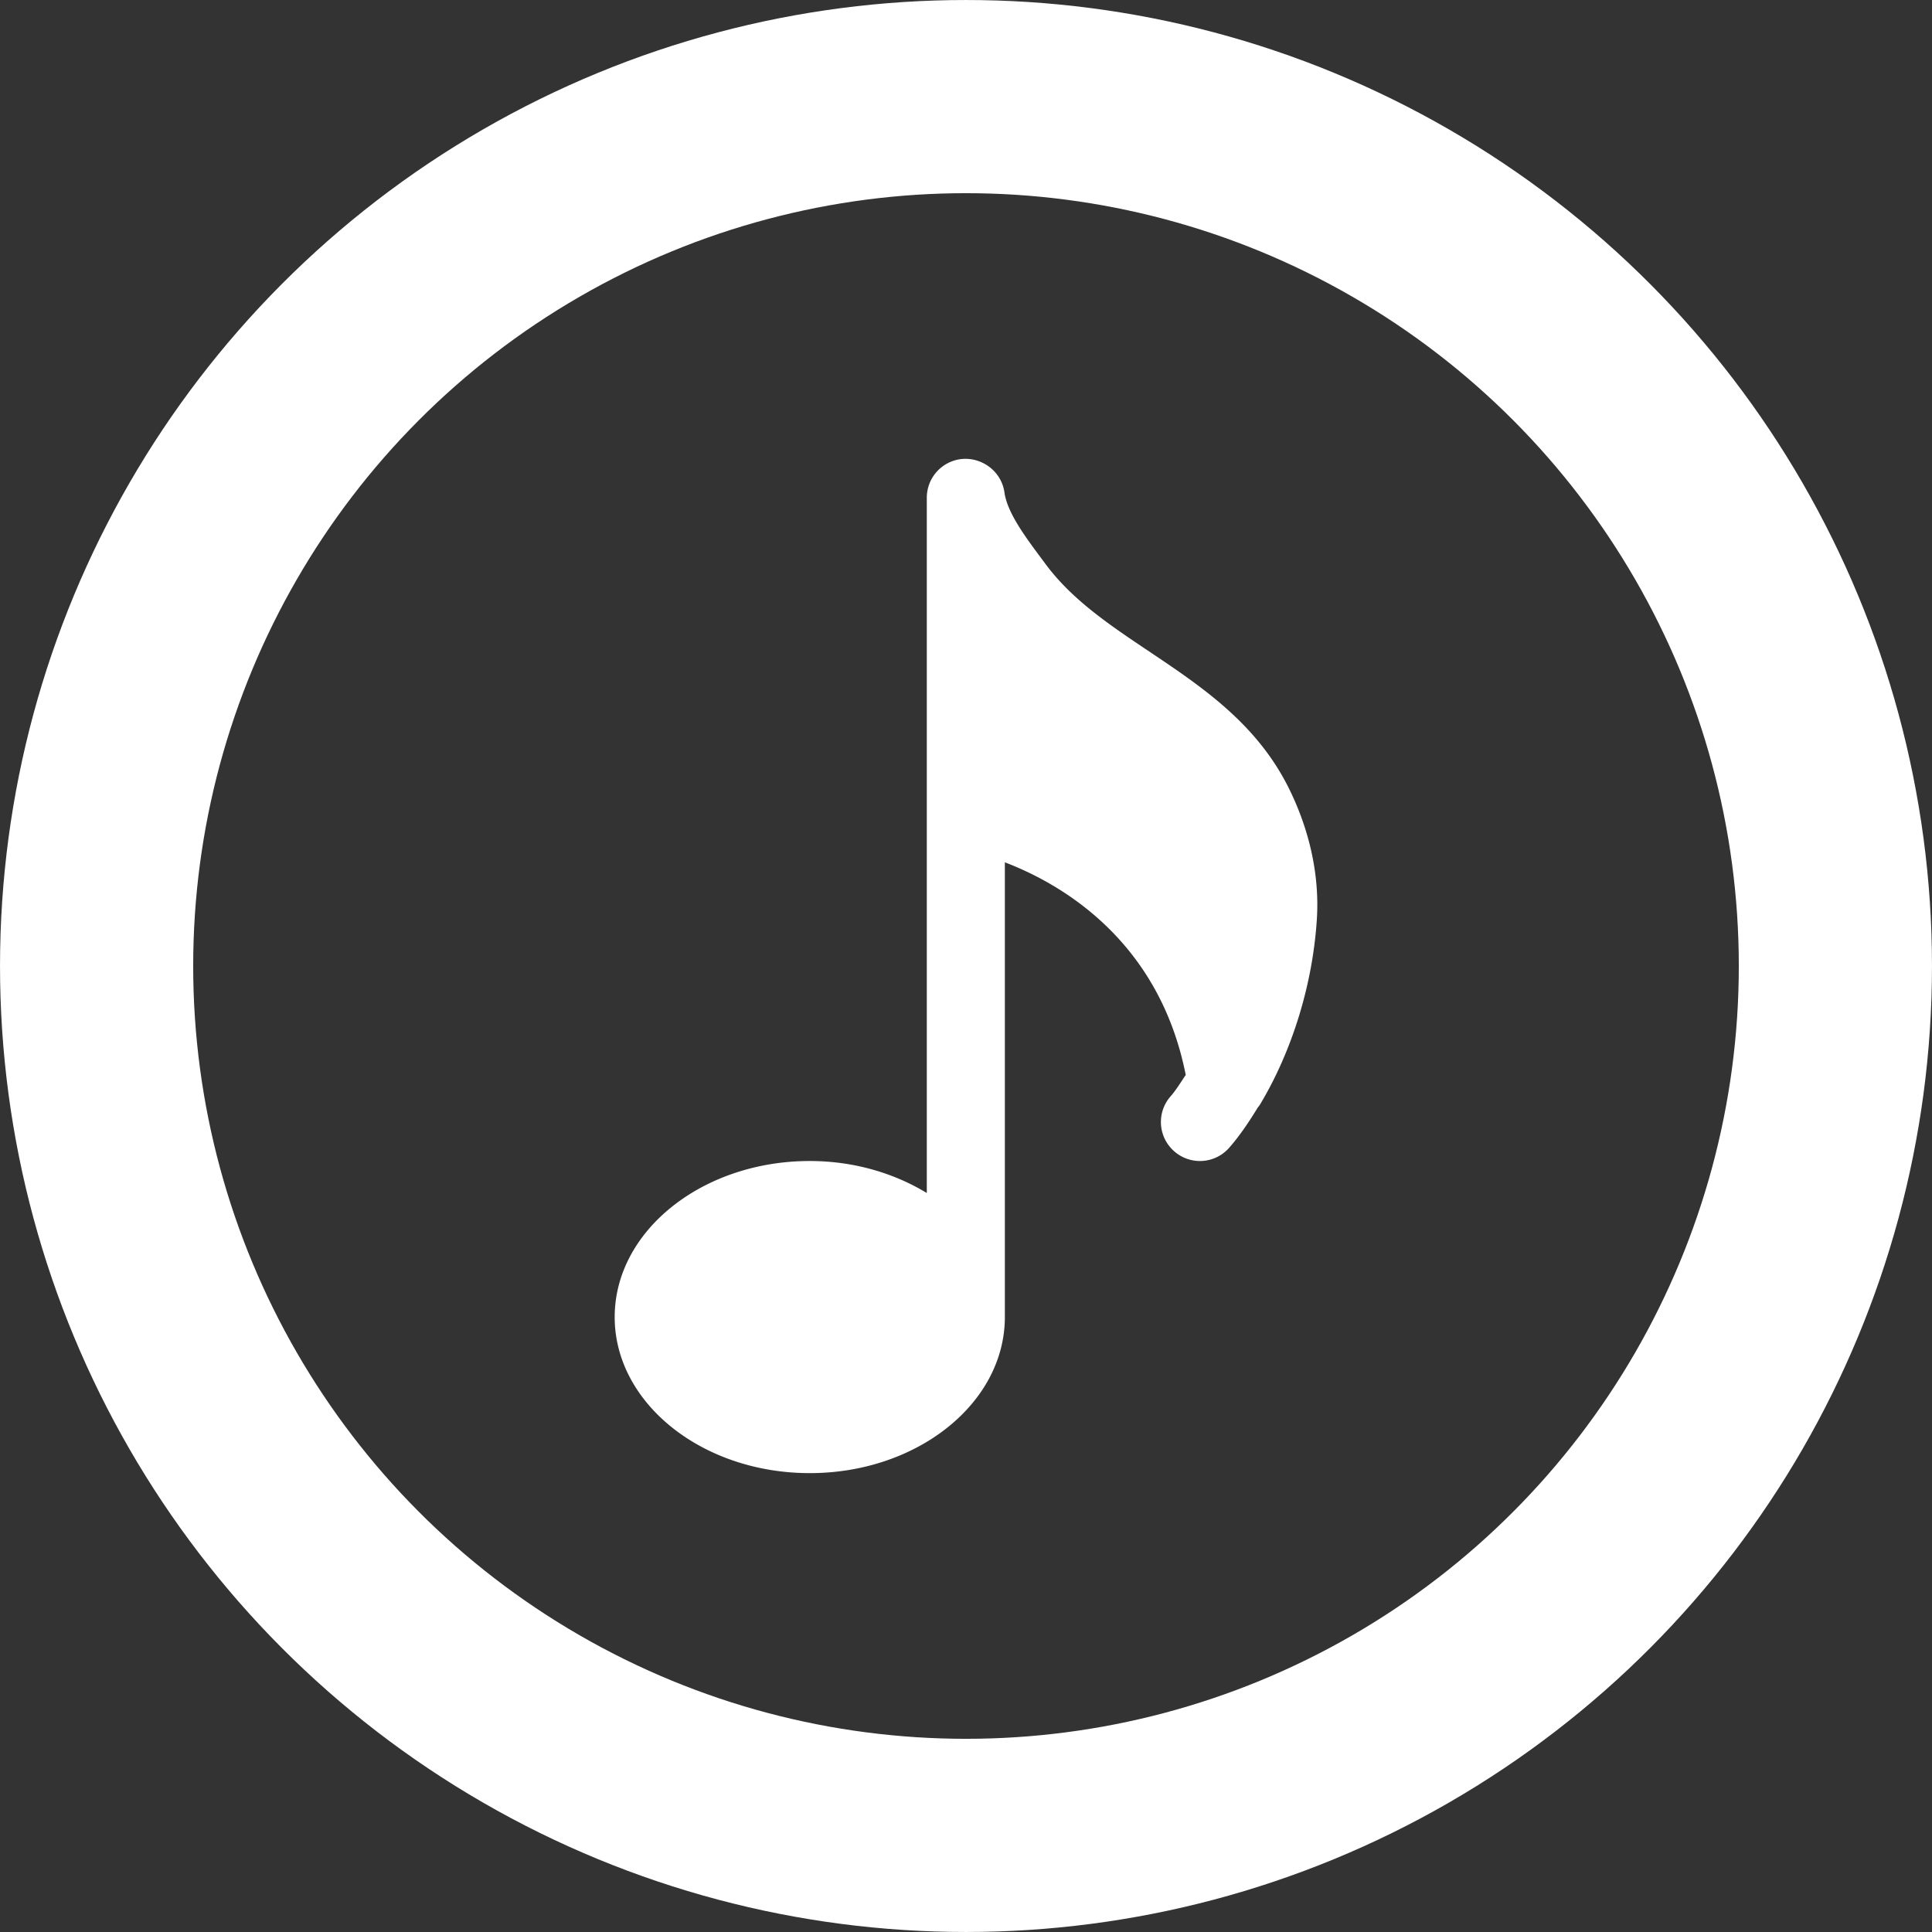 <svg version="1.0" width="80" height="80" xmlns="http://www.w3.org/2000/svg">
    <rect width="100%" height="100%" fill="#333333" stroke="none"/>
    <circle style="fill: none; stroke: #fff; stroke-width: 7.999; stroke-miterlimit: 4; stroke-dasharray: none; stroke-opacity: 1;" cx="40" cy="40" r="36"/>
    <path d="M52.19 45.71c1.306-2.184 2.172-4.946 2.34-7.68.106-1.754-.285-3.596-1.131-5.328-1.328-2.72-3.61-4.248-5.813-5.725-1.645-1.102-3.199-2.142-4.297-3.628l-.197-.265c-.65-.873-1.383-1.862-1.5-2.692-.116-.84-.878-1.438-1.712-1.39a1.611 1.611 0 0 0-1.503 1.61V49.4c-1.353-.821-3.02-1.325-4.846-1.325-4.452 0-8.078 2.898-8.078 6.462 0 3.564 3.626 6.462 8.078 6.462s8.078-2.898 8.078-6.462v-18.83c2.426.927 6.397 3.289 7.49 8.804-.204.3-.398.624-.624.882a1.61 1.61 0 0 0 .145 2.278 1.61 1.61 0 0 0 2.278-.145c.433-.492.817-1.067 1.186-1.668.038-.045.074-.093.106-.148z" style="fill: #fff; stroke-width: 0.101;"/>
</svg>
